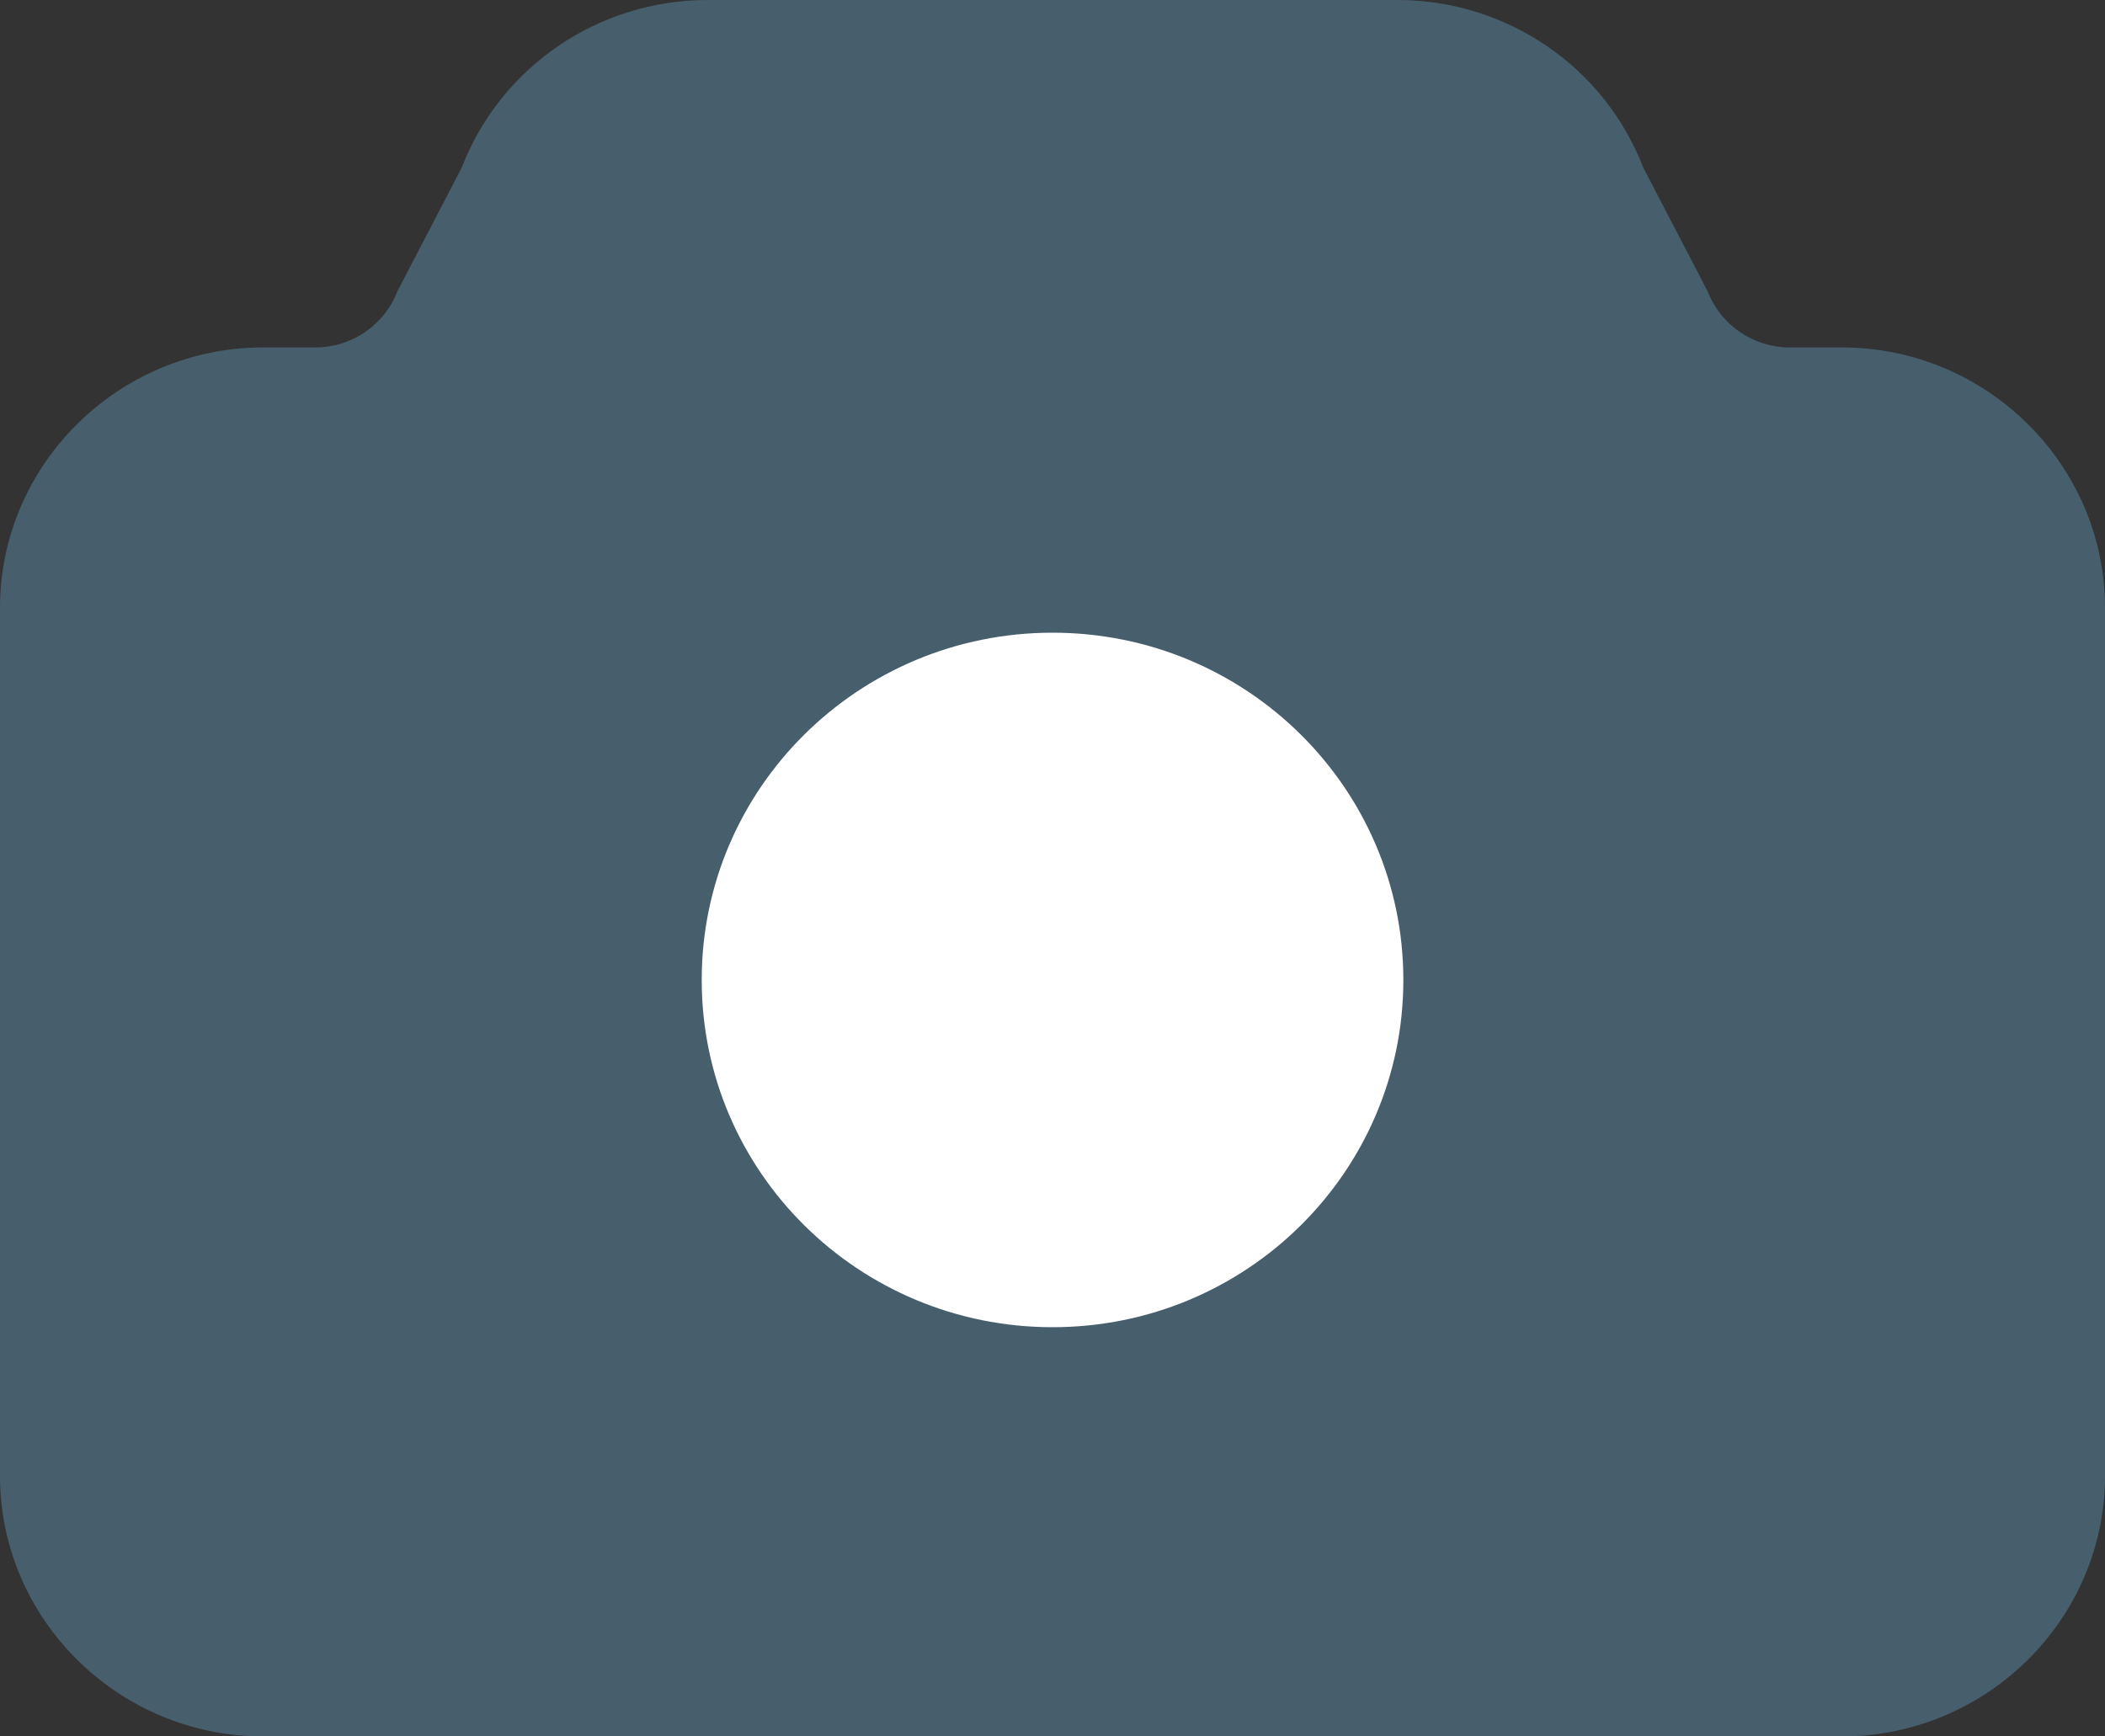 <svg width="40" height="33" viewBox="0 0 40 33" fill="none" xmlns="http://www.w3.org/2000/svg">
<rect x="0" y="0" width="40" height="33" fill="#333333" stroke="none"/>
<path fill-rule="evenodd" clip-rule="evenodd" d="M26.555 0H13.445C11.371 0 9.512 1.268 8.773 3.187L7.549 5.54C7.303 6.179 6.683 6.603 5.992 6.603H5C2.25 6.603 0 8.83 0 11.552V28.05C0 30.772 2.25 33 5 33H35C37.75 33 40 30.772 40 28.05V11.552C40 8.83 37.75 6.603 35 6.603H34.009C33.318 6.603 32.697 6.179 32.451 5.54L31.227 3.187C30.488 1.268 28.63 0 26.555 0Z" fill="#475E6D"/>
<path fill-rule="evenodd" clip-rule="evenodd" d="M26.667 18.624C26.667 22.269 23.683 25.223 20.001 25.223C16.319 25.223 13.334 22.269 13.334 18.624C13.334 14.979 16.319 12.024 20.001 12.024C23.683 12.024 26.667 14.979 26.667 18.624Z" fill="white"/>
</svg>
